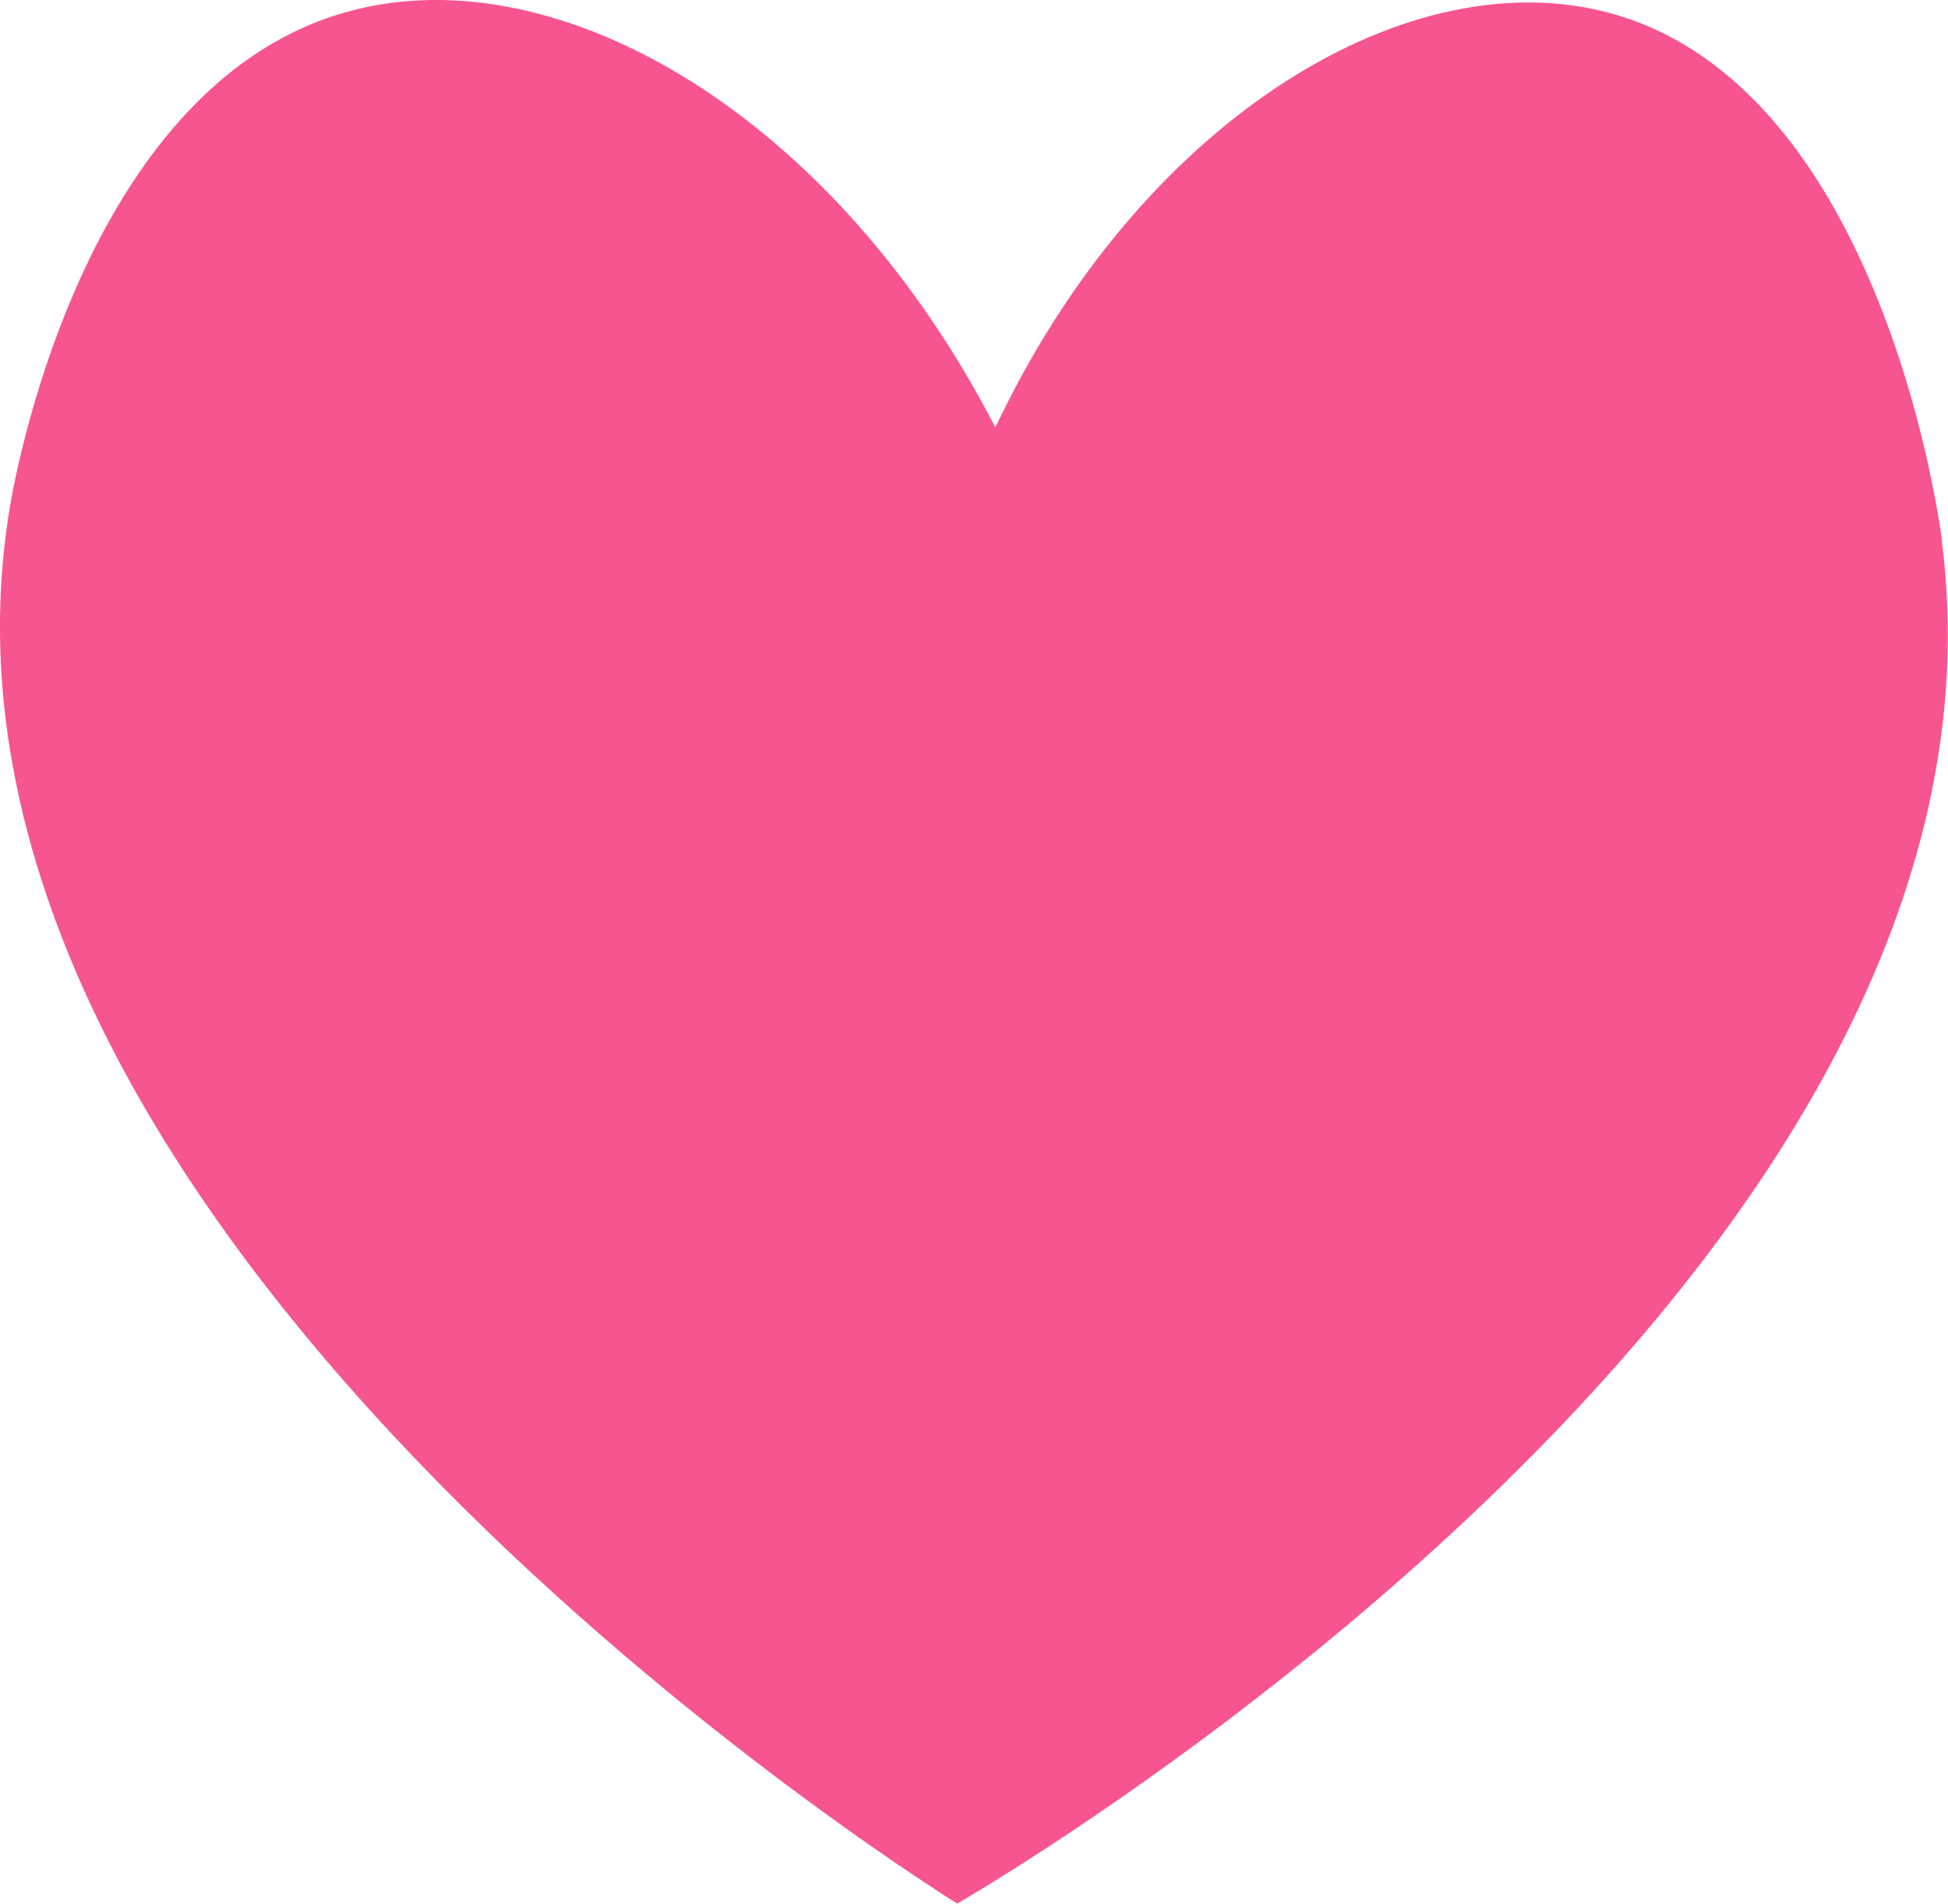 <?xml version="1.0" encoding="UTF-8"?>
<svg id="Layer_2" xmlns="http://www.w3.org/2000/svg" viewBox="0 0 71.59 69.98">
  <defs>
    <style>
      .cls-1 {
        fill: #f75590;
      }
    </style>
  </defs>
  <g id="Layer_1-2" data-name="Layer_1">
    <path class="cls-1" d="M71.37,19.88c-.14-1.11-2.4-17.06-12.52-19.48-7.39-1.77-16.99,4.15-22.27,15.31C30.69,4.29,20.62-1.63,12.92.39,3.28,2.92.65,17,.39,18.48c-4.59,26.4,32.68,50.18,34.79,51.49,2.43-1.41,39.61-23.57,36.18-50.1Z"/>
  </g>
</svg>
